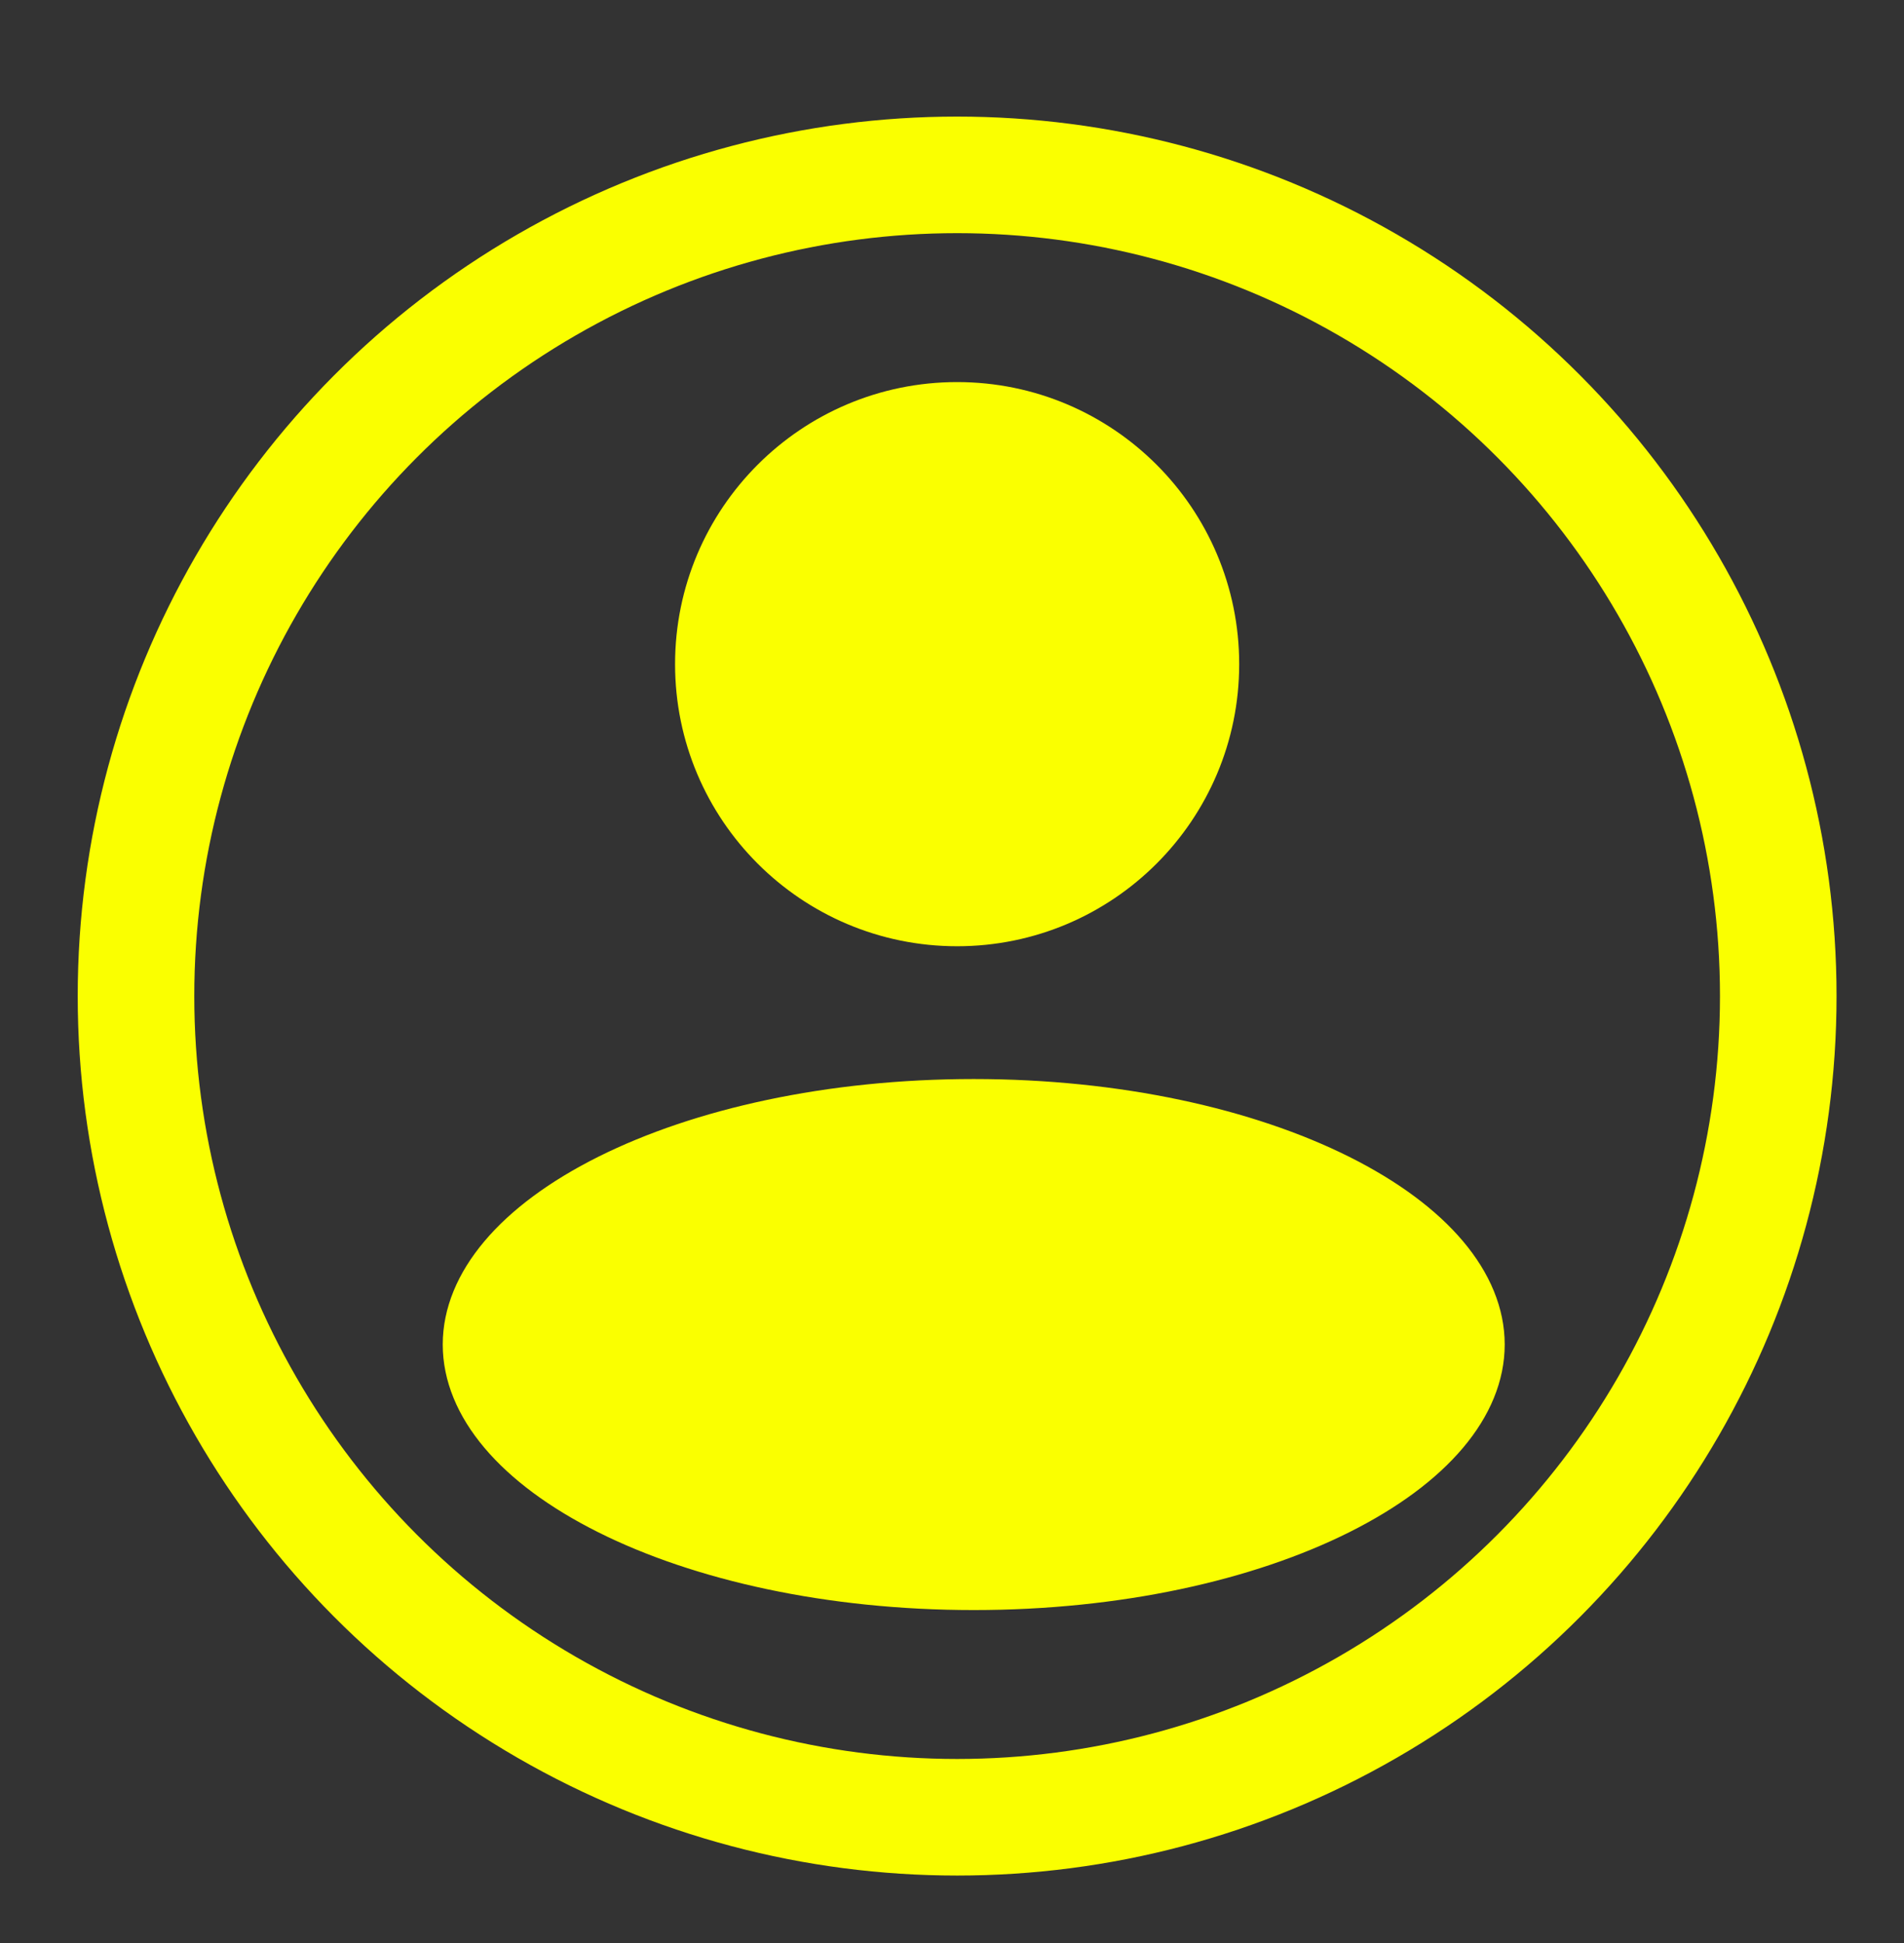<svg width="49" height="50" viewBox="0 0 49 50" fill="none" xmlns="http://www.w3.org/2000/svg">
<rect x="0" y="0" width="49" height="50" fill="#333333" stroke="none"/>
<path d="M38.224 34.599C38.224 36.195 36.917 37.773 34.498 38.983C32.108 40.178 28.771 40.932 25.059 40.932C21.346 40.932 18.01 40.178 15.62 38.983C13.201 37.773 11.894 36.195 11.894 34.599C11.894 33.004 13.201 31.425 15.62 30.215C18.01 29.021 21.346 28.267 25.059 28.267C28.771 28.267 32.108 29.021 34.498 30.215C36.917 31.425 38.224 33.004 38.224 34.599Z" fill="#FAFF00" stroke="#FAFF00"/>
<circle cx="24.632" cy="25.632" r="21.132" stroke="#FAFF00" stroke-width="3"/>
<circle cx="24.632" cy="17.091" r="6.759" fill="#FAFF00" stroke="#FAFF00"/>
</svg>
